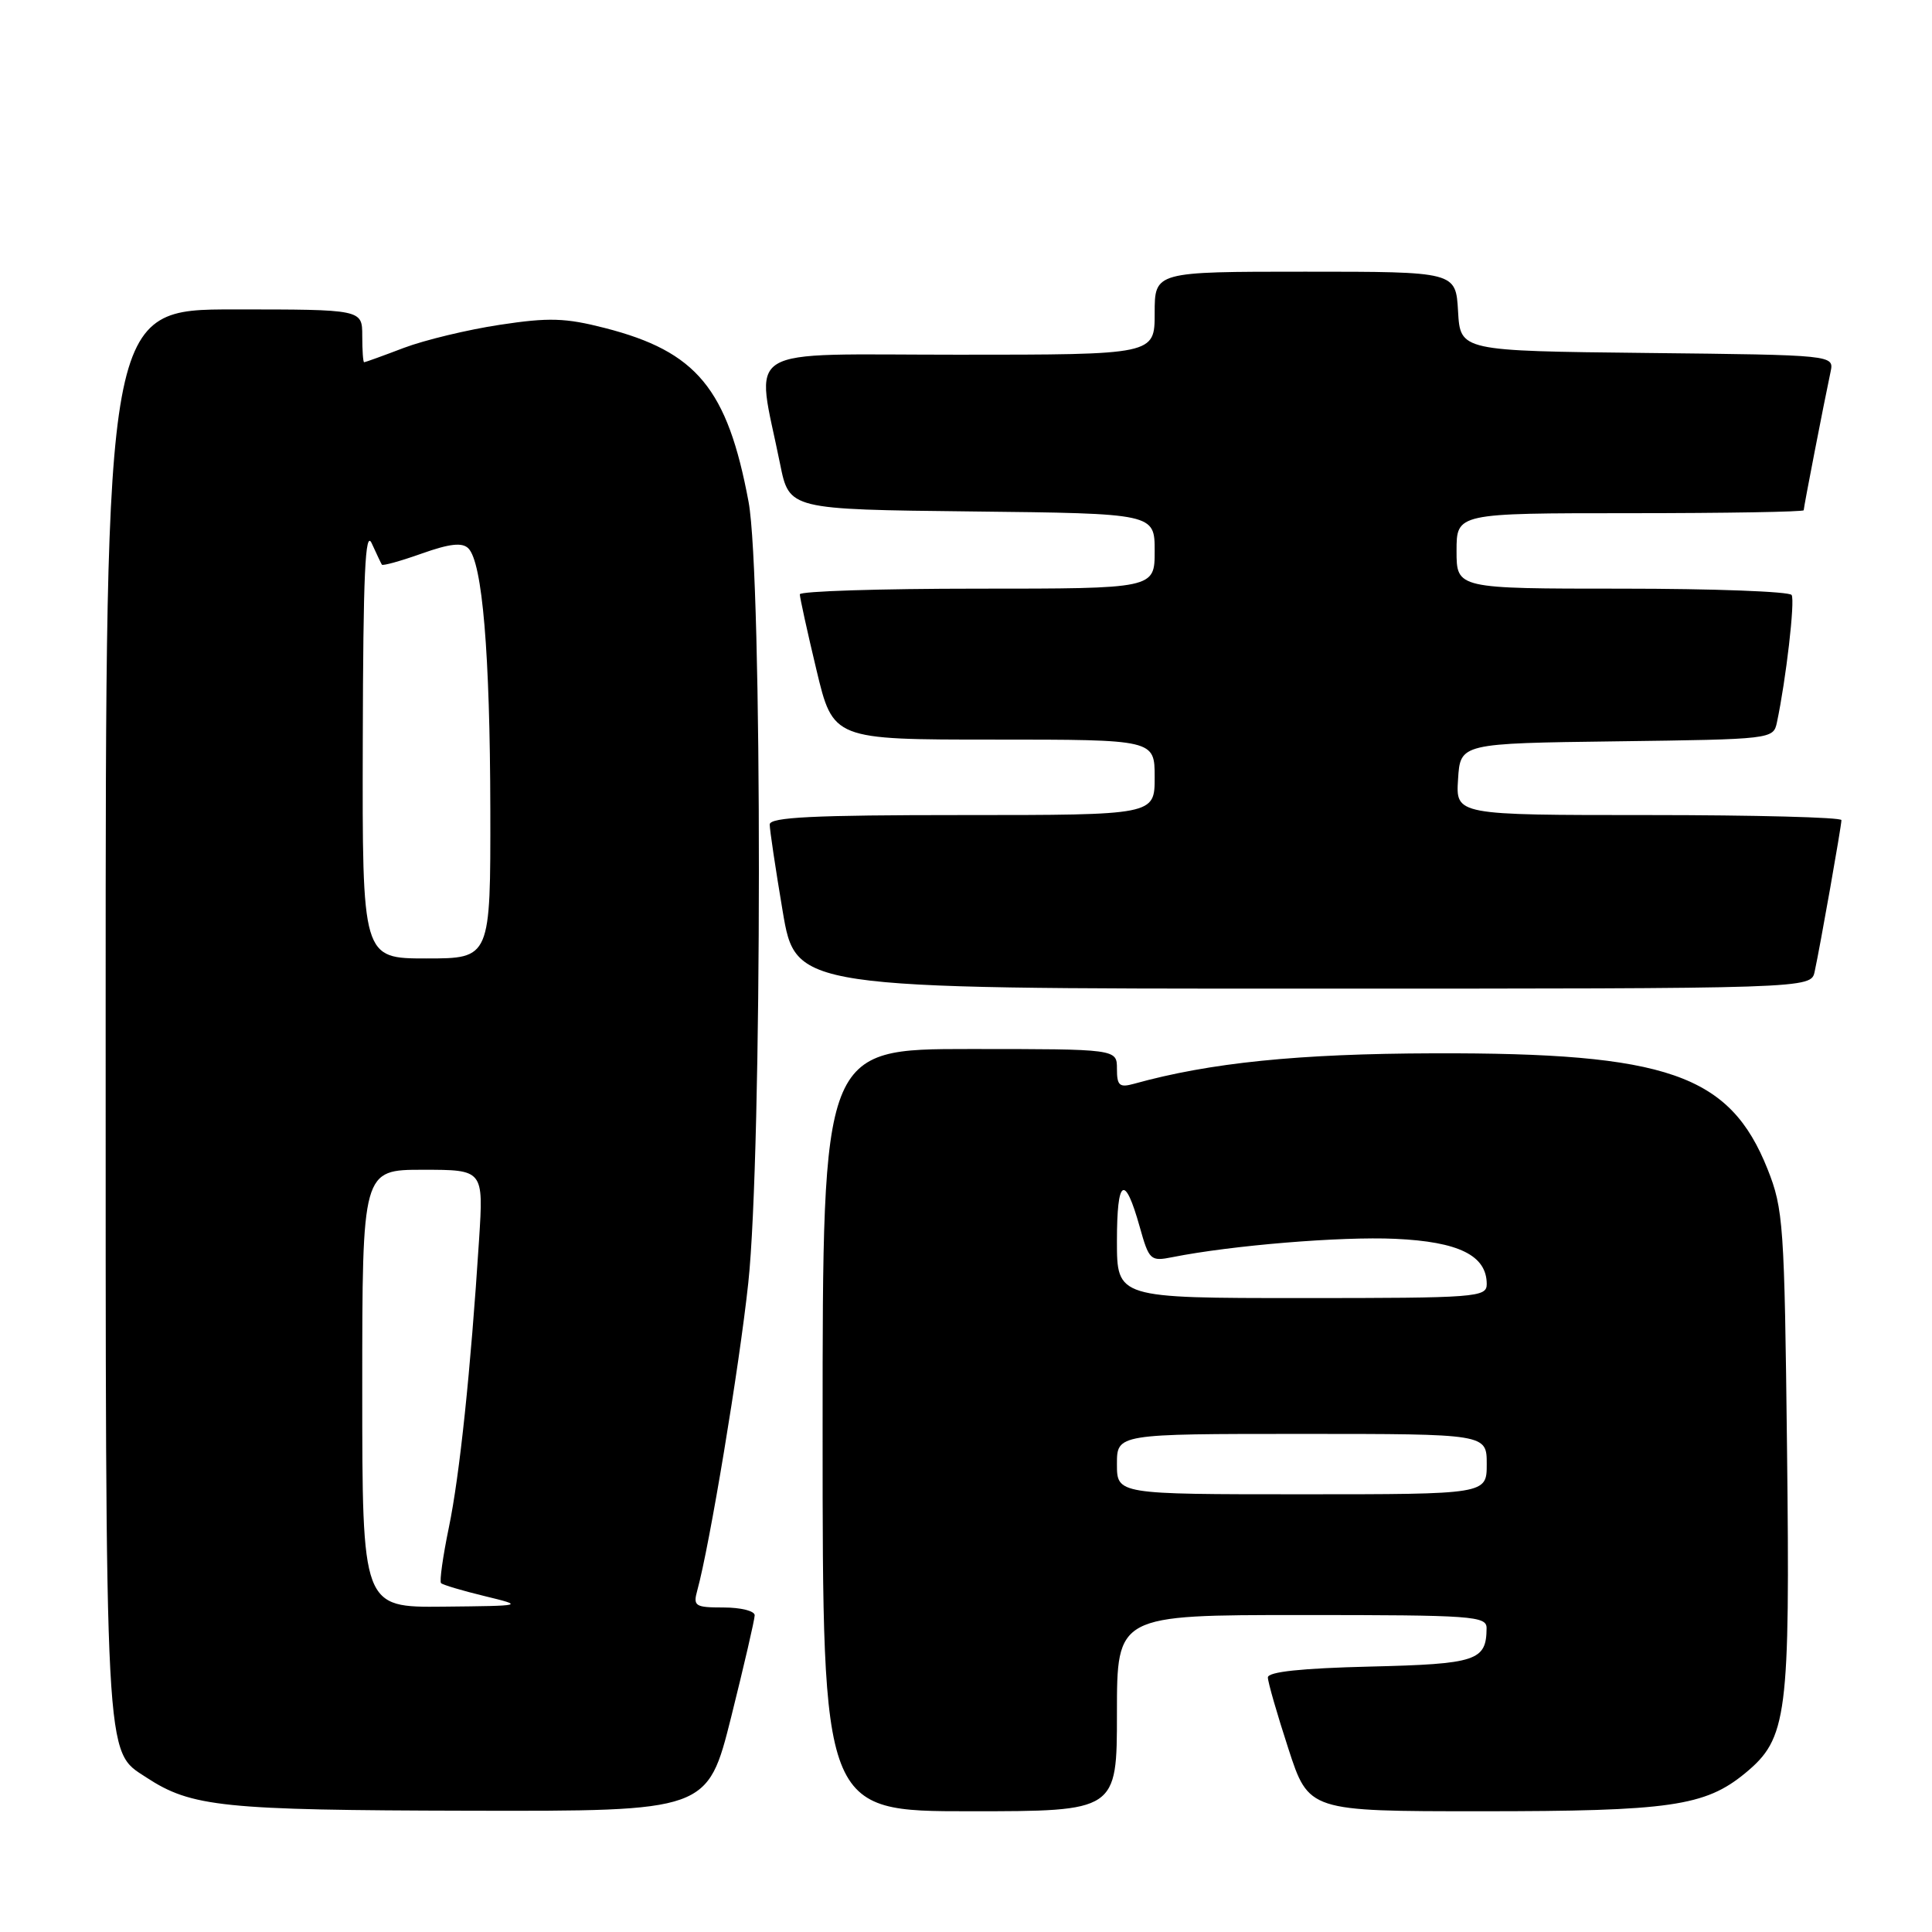 <?xml version="1.0" encoding="UTF-8" standalone="no"?>
<!DOCTYPE svg PUBLIC "-//W3C//DTD SVG 1.1//EN" "http://www.w3.org/Graphics/SVG/1.1/DTD/svg11.dtd" >
<svg xmlns="http://www.w3.org/2000/svg" xmlns:xlink="http://www.w3.org/1999/xlink" version="1.1" viewBox="0 0 256 256">
 <g >
 <path fill="currentColor"
d=" M 96.88 227.53 C 98.59 220.67 100.00 214.59 100.00 214.03 C 100.00 213.46 98.15 213.00 95.88 213.00 C 92.10 213.00 91.82 212.82 92.39 210.75 C 94.02 204.86 97.95 181.19 99.15 170.00 C 101.01 152.79 101.03 76.36 99.19 66.50 C 96.39 51.50 92.32 46.58 80.14 43.46 C 74.92 42.12 72.73 42.05 66.22 43.04 C 61.98 43.68 56.25 45.06 53.50 46.10 C 50.75 47.15 48.39 48.00 48.25 48.00 C 48.11 48.00 48.00 46.42 48.00 44.50 C 48.00 41.00 48.00 41.00 31.00 41.00 C 14.00 41.00 14.00 41.00 14.00 134.03 C 14.00 234.86 13.84 231.88 19.39 235.52 C 25.37 239.44 29.50 239.86 62.13 239.93 C 93.75 240.00 93.75 240.00 96.88 227.53 Z  M 148.00 227.00 C 148.00 214.00 148.00 214.00 172.50 214.00 C 195.17 214.00 197.00 214.13 196.98 215.75 C 196.95 220.06 195.66 220.49 181.54 220.83 C 172.46 221.05 168.00 221.52 168.00 222.27 C 168.00 222.88 169.22 227.12 170.71 231.69 C 173.41 240.00 173.41 240.00 196.26 240.00 C 221.28 240.00 225.93 239.33 231.24 234.96 C 236.83 230.34 237.20 227.50 236.79 191.94 C 236.45 162.23 236.31 160.19 234.21 154.91 C 229.20 142.35 220.94 139.48 190.00 139.57 C 172.02 139.62 160.32 140.81 150.25 143.61 C 148.33 144.14 148.00 143.85 148.00 141.62 C 148.00 139.00 148.00 139.00 128.50 139.00 C 109.00 139.00 109.00 139.00 109.00 189.50 C 109.00 240.00 109.00 240.00 128.50 240.00 C 148.00 240.00 148.00 240.00 148.00 227.00 Z  M 240.45 128.75 C 241.19 125.34 244.00 109.44 244.00 108.67 C 244.00 108.30 232.50 108.00 218.45 108.00 C 192.89 108.00 192.89 108.00 193.20 103.25 C 193.50 98.50 193.50 98.50 214.24 98.23 C 234.77 97.96 234.98 97.94 235.45 95.73 C 236.65 90.09 237.87 79.59 237.40 78.84 C 237.12 78.38 227.01 78.00 214.94 78.00 C 193.00 78.00 193.00 78.00 193.00 73.00 C 193.00 68.00 193.00 68.00 216.00 68.00 C 228.65 68.00 239.00 67.82 239.00 67.61 C 239.00 67.21 241.68 53.40 242.56 49.27 C 243.03 47.04 243.03 47.04 218.26 46.77 C 193.50 46.50 193.50 46.50 193.20 41.25 C 192.90 36.00 192.90 36.00 172.95 36.00 C 153.00 36.00 153.00 36.00 153.00 41.50 C 153.00 47.00 153.00 47.00 126.94 47.00 C 97.64 47.00 100.14 45.46 103.37 61.50 C 104.58 67.50 104.58 67.50 128.79 67.77 C 153.00 68.04 153.00 68.04 153.00 73.02 C 153.00 78.00 153.00 78.00 129.50 78.00 C 116.57 78.00 105.99 78.34 105.98 78.75 C 105.98 79.16 106.96 83.66 108.18 88.75 C 110.39 98.00 110.39 98.00 131.70 98.00 C 153.00 98.00 153.00 98.00 153.00 103.00 C 153.00 108.00 153.00 108.00 127.50 108.00 C 107.77 108.00 102.00 108.28 101.99 109.25 C 101.99 109.94 102.76 115.11 103.71 120.75 C 105.44 131.00 105.44 131.00 172.70 131.00 C 239.96 131.00 239.96 131.00 240.45 128.75 Z  M 48.00 184.00 C 48.00 155.00 48.00 155.00 56.04 155.00 C 64.07 155.00 64.07 155.00 63.48 164.25 C 62.36 181.67 60.91 195.50 59.47 202.43 C 58.68 206.25 58.22 209.55 58.44 209.77 C 58.66 210.00 61.24 210.77 64.17 211.48 C 69.50 212.78 69.50 212.78 58.75 212.89 C 48.00 213.00 48.00 213.00 48.00 184.00 Z  M 48.07 98.25 C 48.12 76.04 48.39 70.07 49.26 72.00 C 49.89 73.38 50.49 74.65 50.60 74.82 C 50.72 75.00 53.09 74.34 55.88 73.35 C 59.59 72.03 61.25 71.85 62.06 72.66 C 63.92 74.52 64.93 86.55 64.97 107.25 C 65.00 127.00 65.00 127.00 56.50 127.00 C 48.00 127.00 48.00 127.00 48.07 98.25 Z  M 148.00 194.00 C 148.00 190.00 148.00 190.00 172.50 190.00 C 197.00 190.00 197.00 190.00 197.00 194.00 C 197.00 198.00 197.00 198.00 172.50 198.00 C 148.00 198.00 148.00 198.00 148.00 194.00 Z  M 148.00 164.44 C 148.00 156.12 149.03 155.48 151.02 162.57 C 152.26 166.99 152.44 167.16 155.35 166.58 C 163.16 165.02 177.69 163.82 184.87 164.15 C 193.30 164.53 197.00 166.36 197.00 170.15 C 197.00 171.90 195.65 172.00 172.50 172.00 C 148.00 172.00 148.00 172.00 148.00 164.44 Z "/>
</g>
</svg>